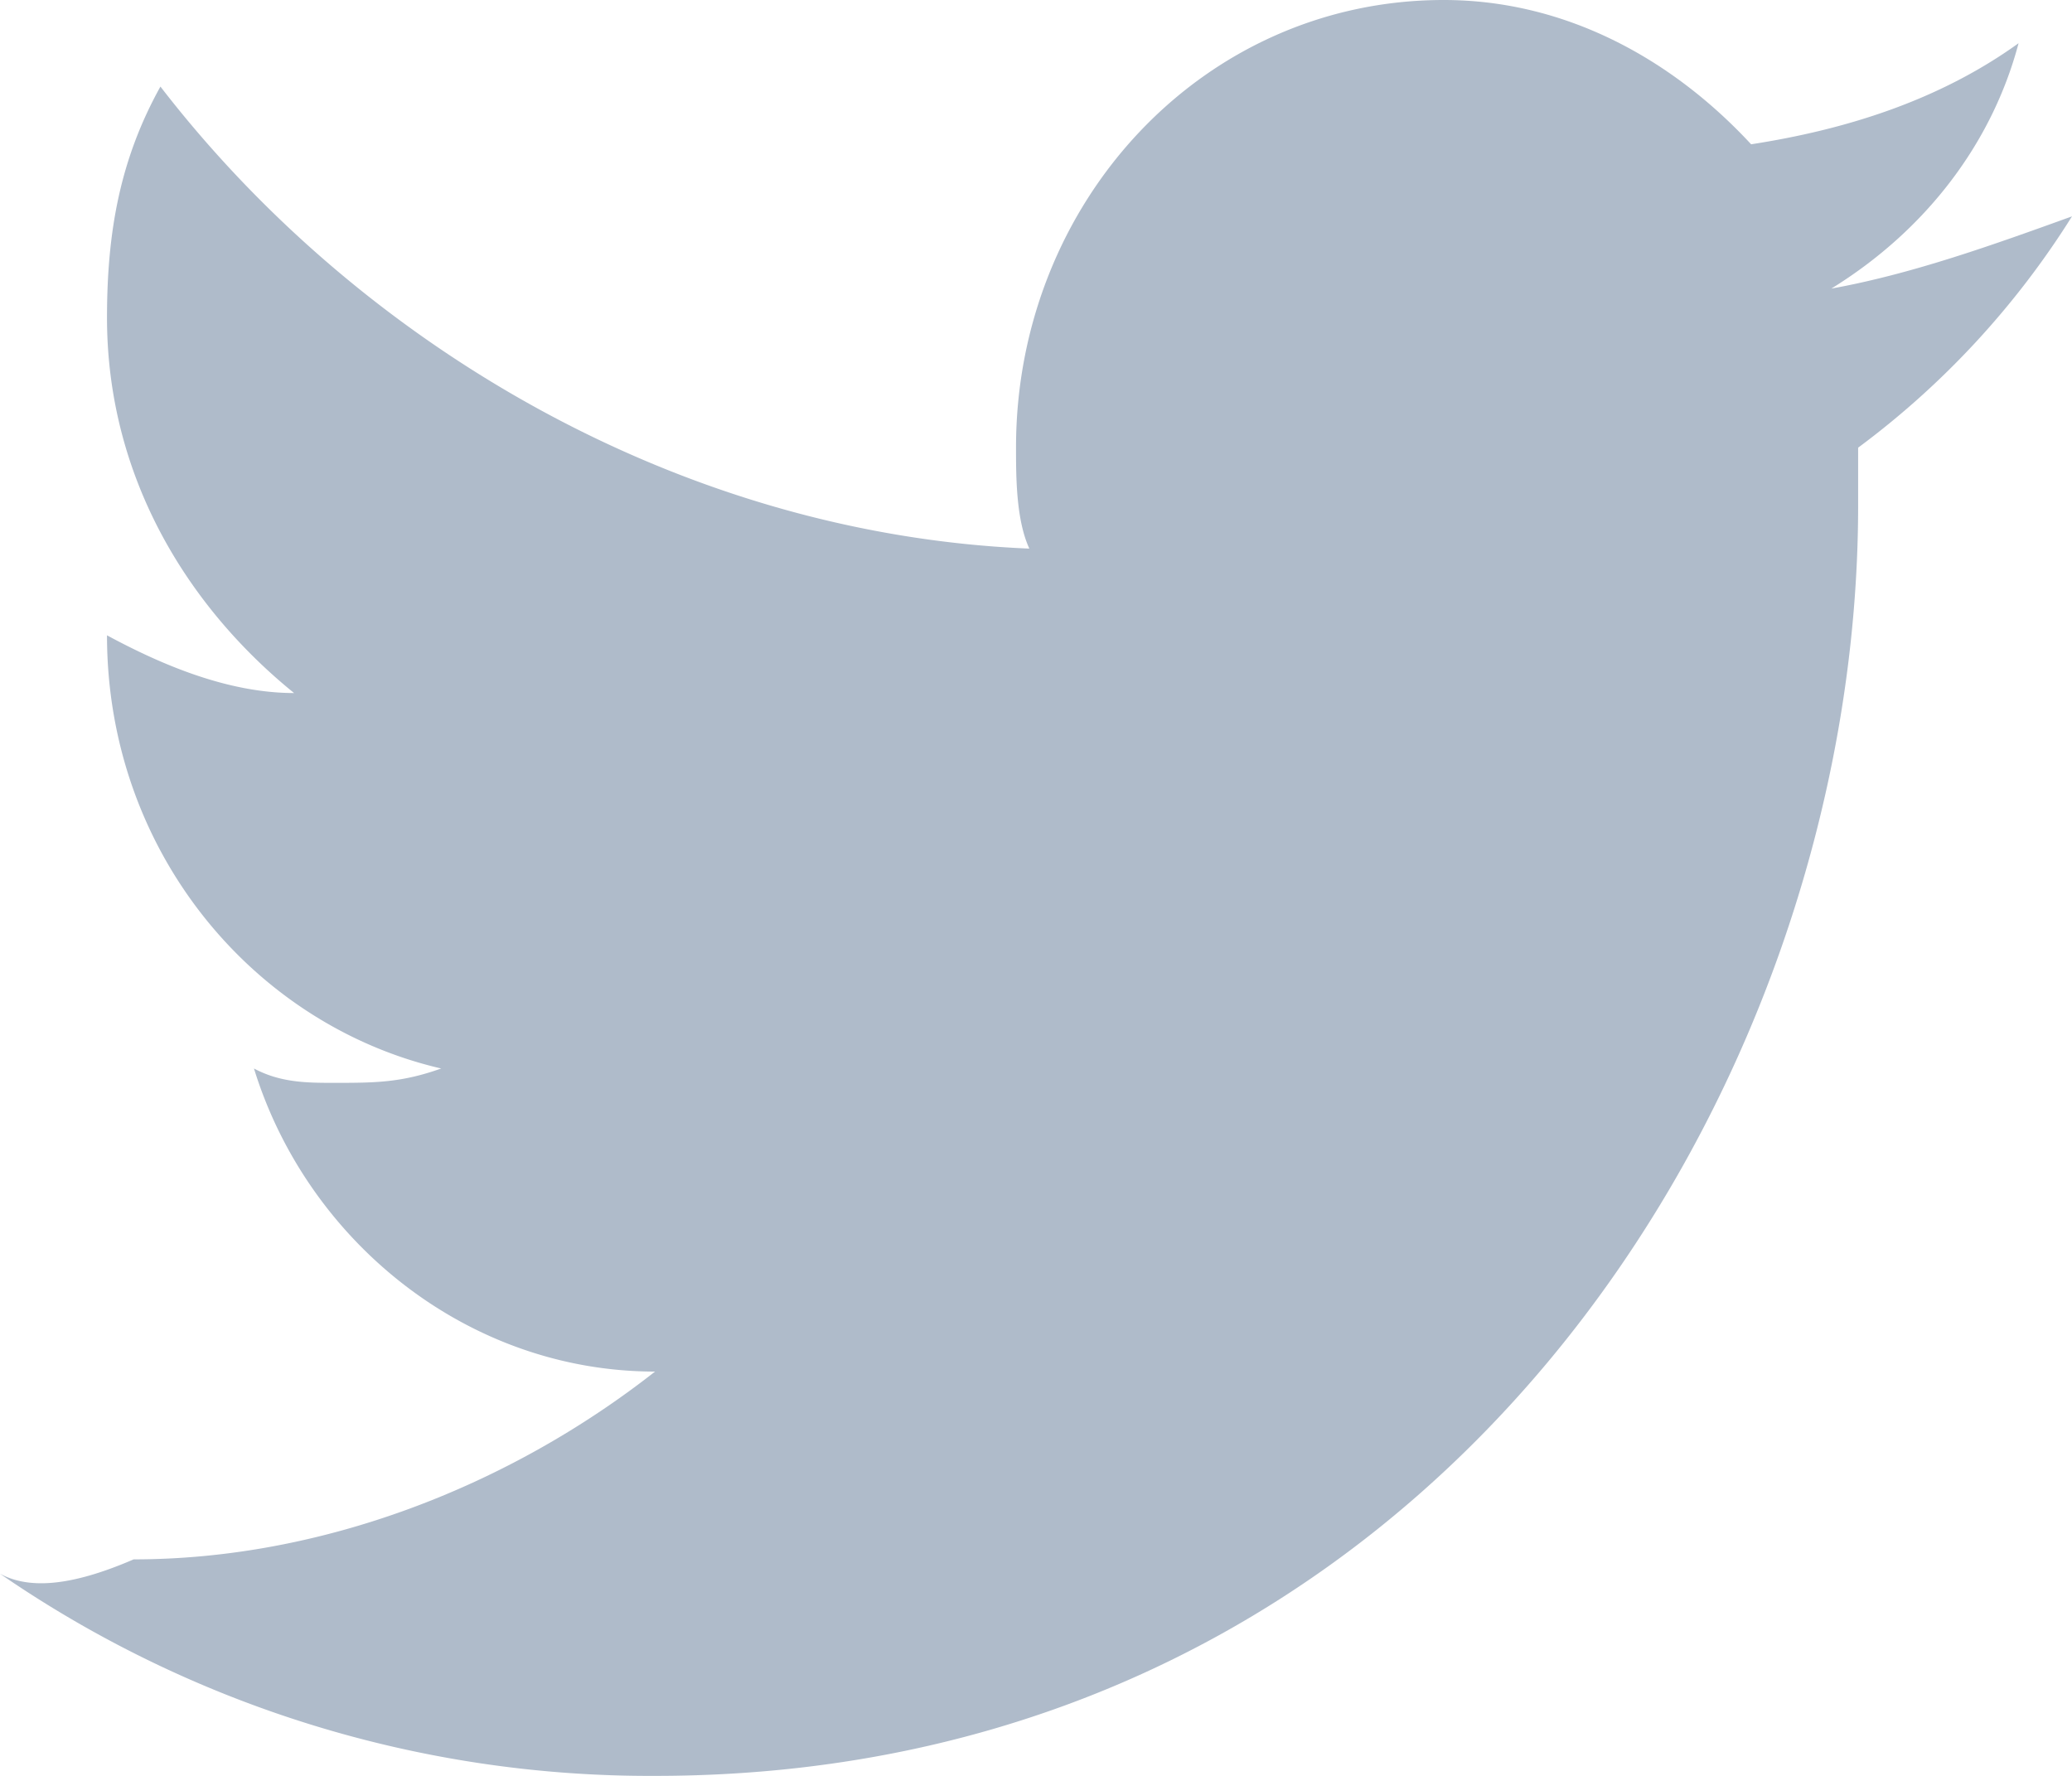 <svg xmlns="http://www.w3.org/2000/svg" viewBox="0 0 14 12"><path fill="#AFBBCA" d="M0 10.634A7.739 7.739 0 004.426 12c5.239 0 8.129-4.585 8.129-8.585v-.39A5.739 5.739 0 0014 1.462c-.542.196-1.084.39-1.626.488.632-.39 1.084-.975 1.265-1.658-.542.39-1.174.585-1.807.683C11.29.39 10.568 0 9.755 0c-1.626 0-2.89 1.366-2.89 3.024 0 .196 0 .488.09.683C4.606 3.61 2.439 2.341 1.084.585c-.271.488-.361.976-.361 1.561 0 1.074.542 1.952 1.264 2.537-.452 0-.903-.195-1.264-.39 0 1.463.993 2.634 2.258 2.927-.271.097-.452.097-.723.097-.18 0-.361 0-.542-.097.361 1.17 1.445 2.048 2.71 2.048-.994.78-2.258 1.269-3.523 1.269-.451.195-.722.195-.903.097"/></svg>